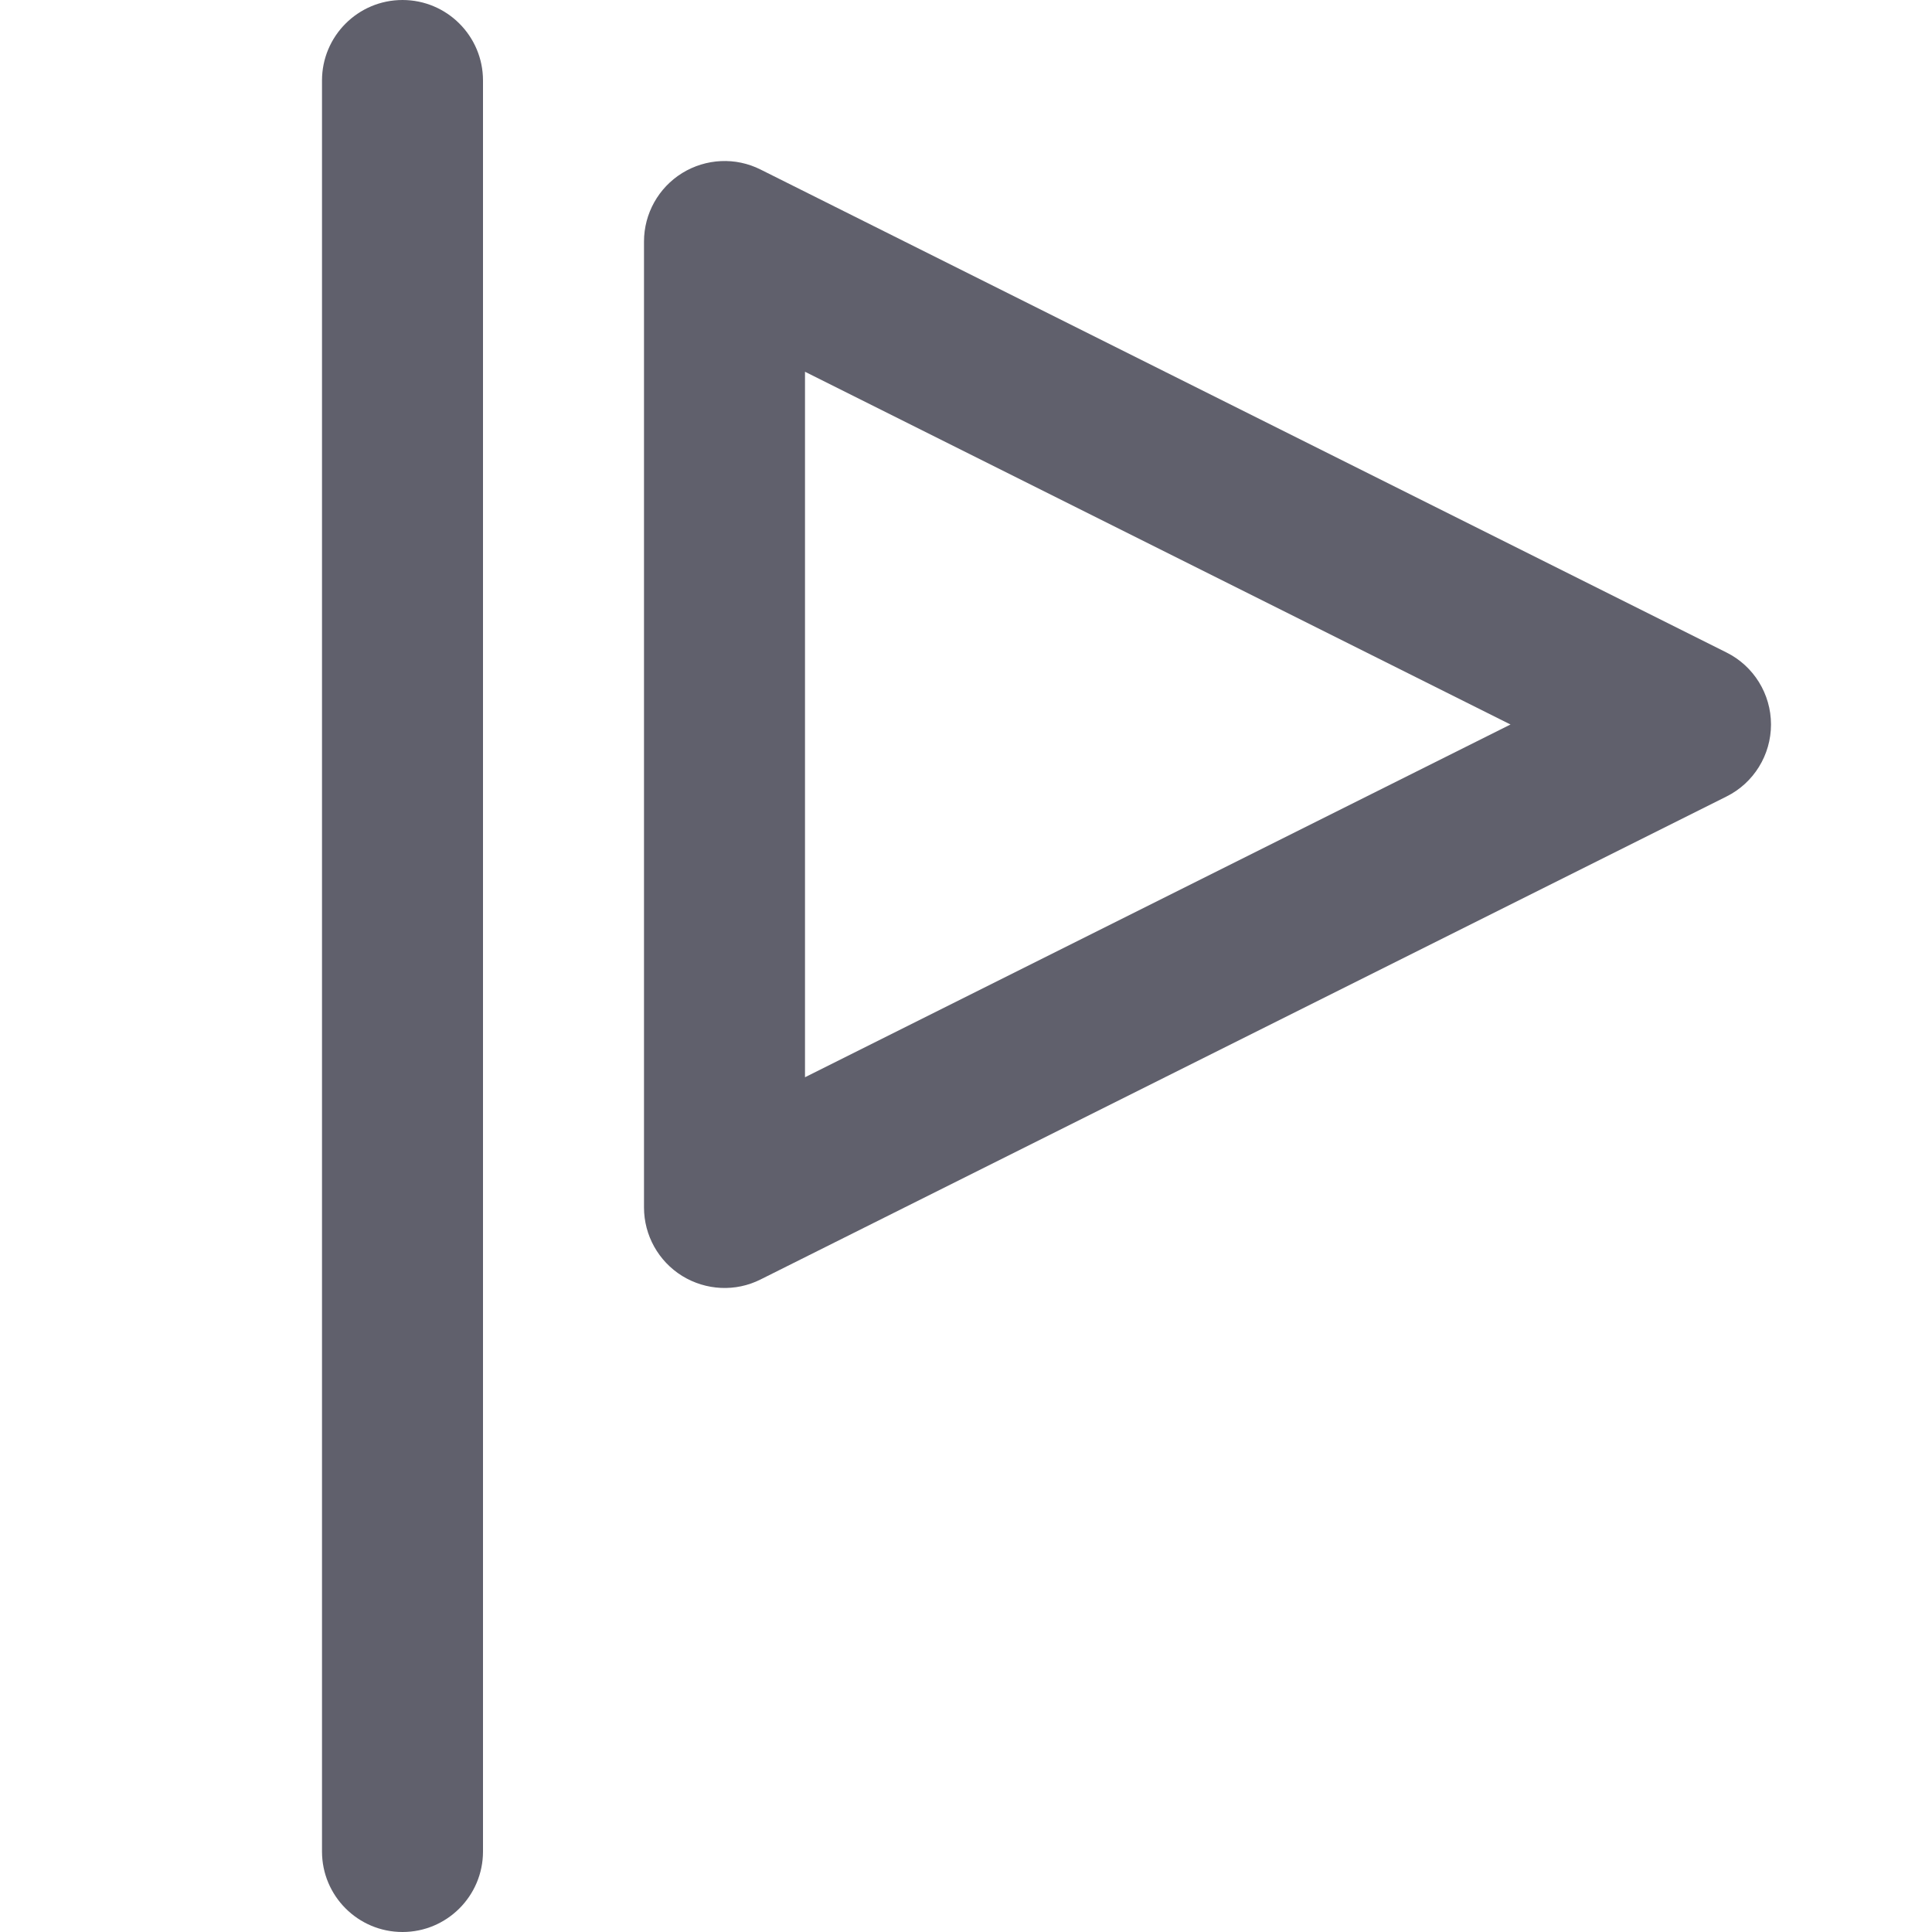 <svg width="12" height="12" viewBox="0 0 12 12" fill="none" xmlns="http://www.w3.org/2000/svg">
<path fill-rule="evenodd" clip-rule="evenodd" d="M3 0.5C3 0.224 2.776 0 2.5 0C2.224 0 2 0.224 2 0.5V11.5C2 11.776 2.224 12 2.5 12C2.776 12 3 11.776 3 11.5V0.5ZM4.724 1.053C4.569 0.975 4.385 0.984 4.237 1.075C4.09 1.166 4 1.327 4 1.5V7.5C4 7.673 4.09 7.834 4.237 7.925C4.385 8.016 4.569 8.025 4.724 7.947L10.724 4.947C10.893 4.863 11 4.689 11 4.5C11 4.311 10.893 4.137 10.724 4.053L4.724 1.053ZM9.382 4.5L5 6.691V2.309L9.382 4.5Z" fill="#60606C"/>
</svg>
